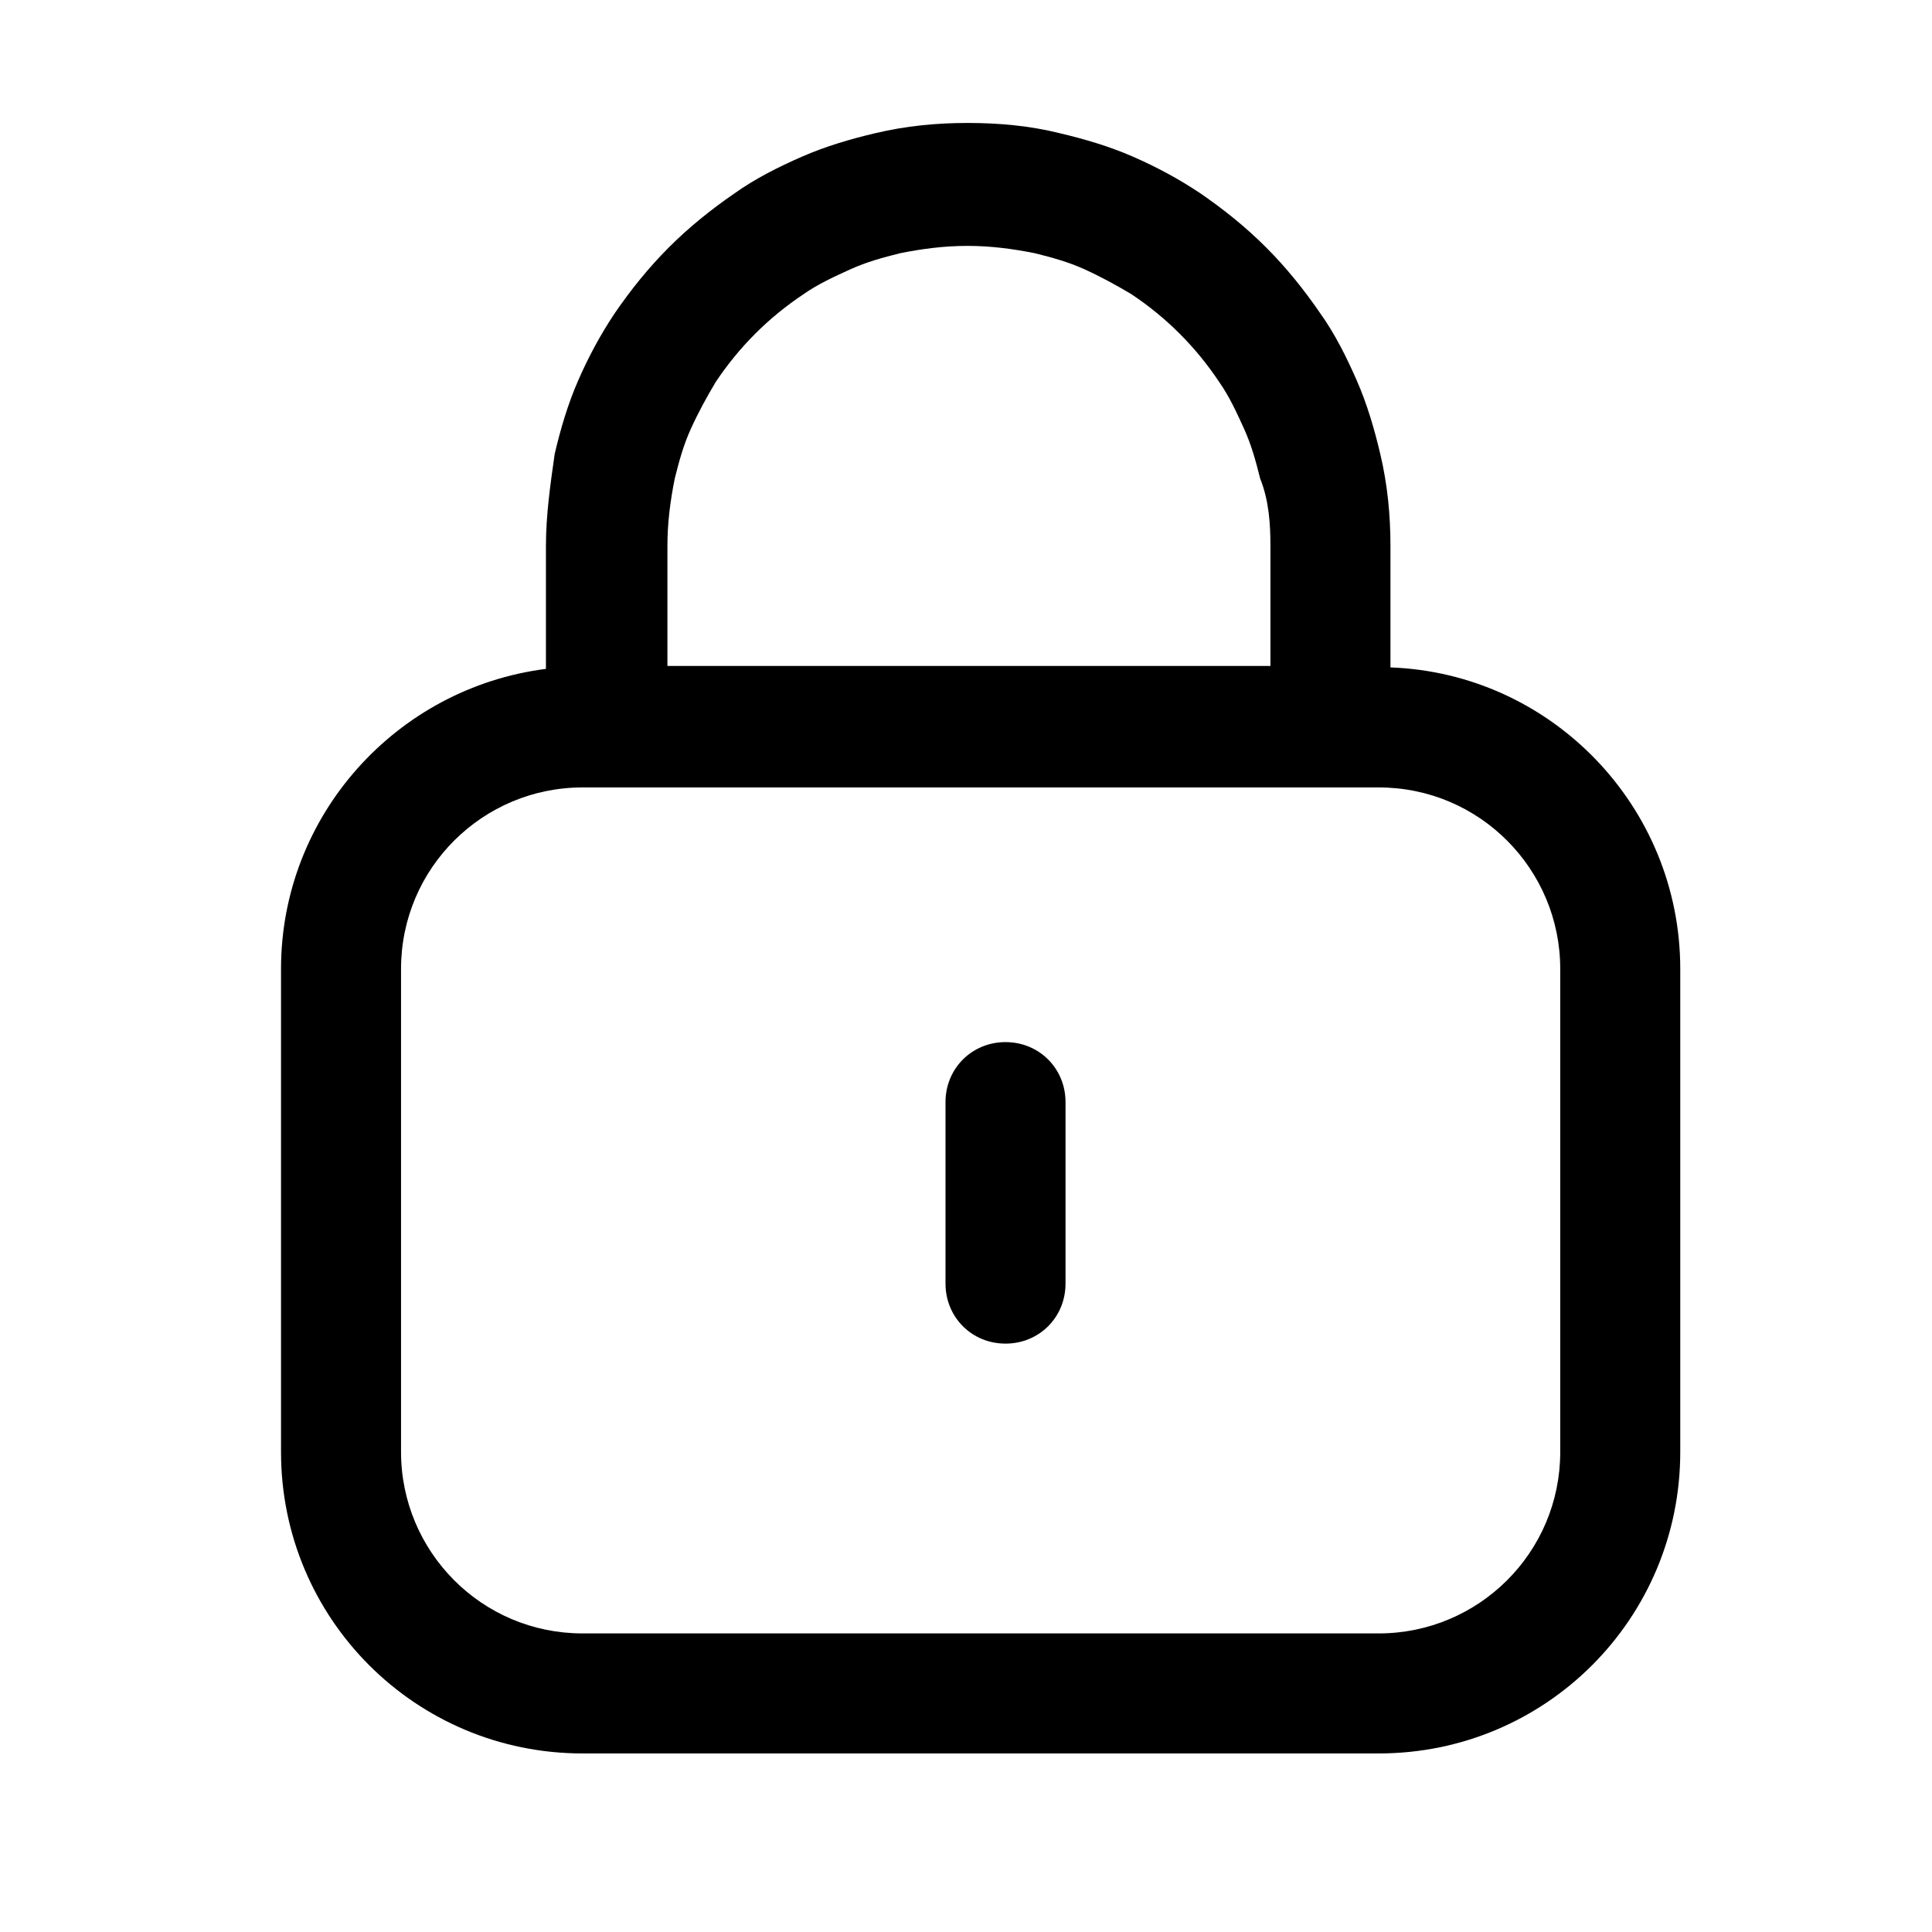 <?xml version="1.0" encoding="utf-8"?>
<!-- Generator: Adobe Illustrator 26.0.2, SVG Export Plug-In . SVG Version: 6.00 Build 0)  -->
<svg version="1.1" id="图层_1" xmlns="http://www.w3.org/2000/svg" xmlns:xlink="http://www.w3.org/1999/xlink" x="0px" y="0px"
	 viewBox="0 0 132 132" style="enable-background:new 0 0 132 132;" xml:space="preserve">
<style type="text/css">
	.st0{fill:none;}
	.st1{fill-rule:evenodd;clip-rule:evenodd;fill:currentColor;}
</style>
<rect id="size" class="st0" width="132" height="132"/>
<path id="合并" class="st1" d="M37.3,37.3v8.4C27.1,47,19.2,55.7,19.2,66.2v33c0,11.4,9.2,20.6,20.6,20.6h54.4
	c11.4,0,20.6-9.2,20.6-20.6v-33c0-11.1-8.8-20.2-19.8-20.6v-8.3c0-2.1-0.2-4.2-0.7-6.3c-0.4-1.7-0.9-3.4-1.6-5
	c-0.7-1.6-1.5-3.2-2.5-4.6l0,0c-1.1-1.6-2.3-3.1-3.7-4.5c-1.4-1.4-2.9-2.6-4.5-3.7l0,0h0c-1.5-1-3-1.8-4.6-2.5
	c-1.6-0.7-3.3-1.2-5-1.6l0,0h0c-2-0.5-4.1-0.7-6.3-0.7c-2.1,0-4.2,0.2-6.3,0.7c-1.7,0.4-3.4,0.9-5,1.6c-1.6,0.7-3.2,1.5-4.6,2.5l0,0
	c-1.6,1.1-3.1,2.3-4.5,3.7c-1.4,1.4-2.6,2.9-3.7,4.5c-1,1.5-1.8,3-2.5,4.6c-0.7,1.6-1.2,3.3-1.6,5C37.6,33.1,37.3,35.2,37.3,37.3z
	 M86.8,37.3v8.2H45.6v-8.2c0-1.6,0.2-3.1,0.5-4.6c0.3-1.2,0.6-2.3,1.1-3.4c0.5-1.1,1.1-2.2,1.7-3.2l0,0v0h0l0,0
	c0.8-1.2,1.7-2.3,2.7-3.3c1-1,2.1-1.9,3.3-2.7c1-0.7,2.1-1.2,3.2-1.7c1.1-0.5,2.2-0.8,3.4-1.1h0c1.5-0.3,3-0.5,4.6-0.5
	c1.6,0,3.1,0.2,4.6,0.5c1.2,0.3,2.3,0.6,3.4,1.1c1.1,0.5,2.2,1.1,3.2,1.7c1.2,0.8,2.3,1.7,3.3,2.7c1,1,1.9,2.1,2.7,3.3
	c0.7,1,1.2,2.1,1.7,3.2c0.5,1.1,0.8,2.2,1.1,3.4C86.7,34.2,86.8,35.8,86.8,37.3z M106.6,66.2c0-6.8-5.5-12.4-12.4-12.4H39.8
	c-6.8,0-12.4,5.5-12.4,12.4v33c0,6.8,5.5,12.4,12.4,12.4h54.4c6.8,0,12.4-5.5,12.4-12.4V66.2z M68.7,71.2c2.3,0,4.1,1.8,4.1,4.1
	v12.4c0,2.3-1.8,4.1-4.1,4.1c-2.3,0-4.1-1.8-4.1-4.1V75.3C64.6,73,66.4,71.2,68.7,71.2z"/>
</svg>
